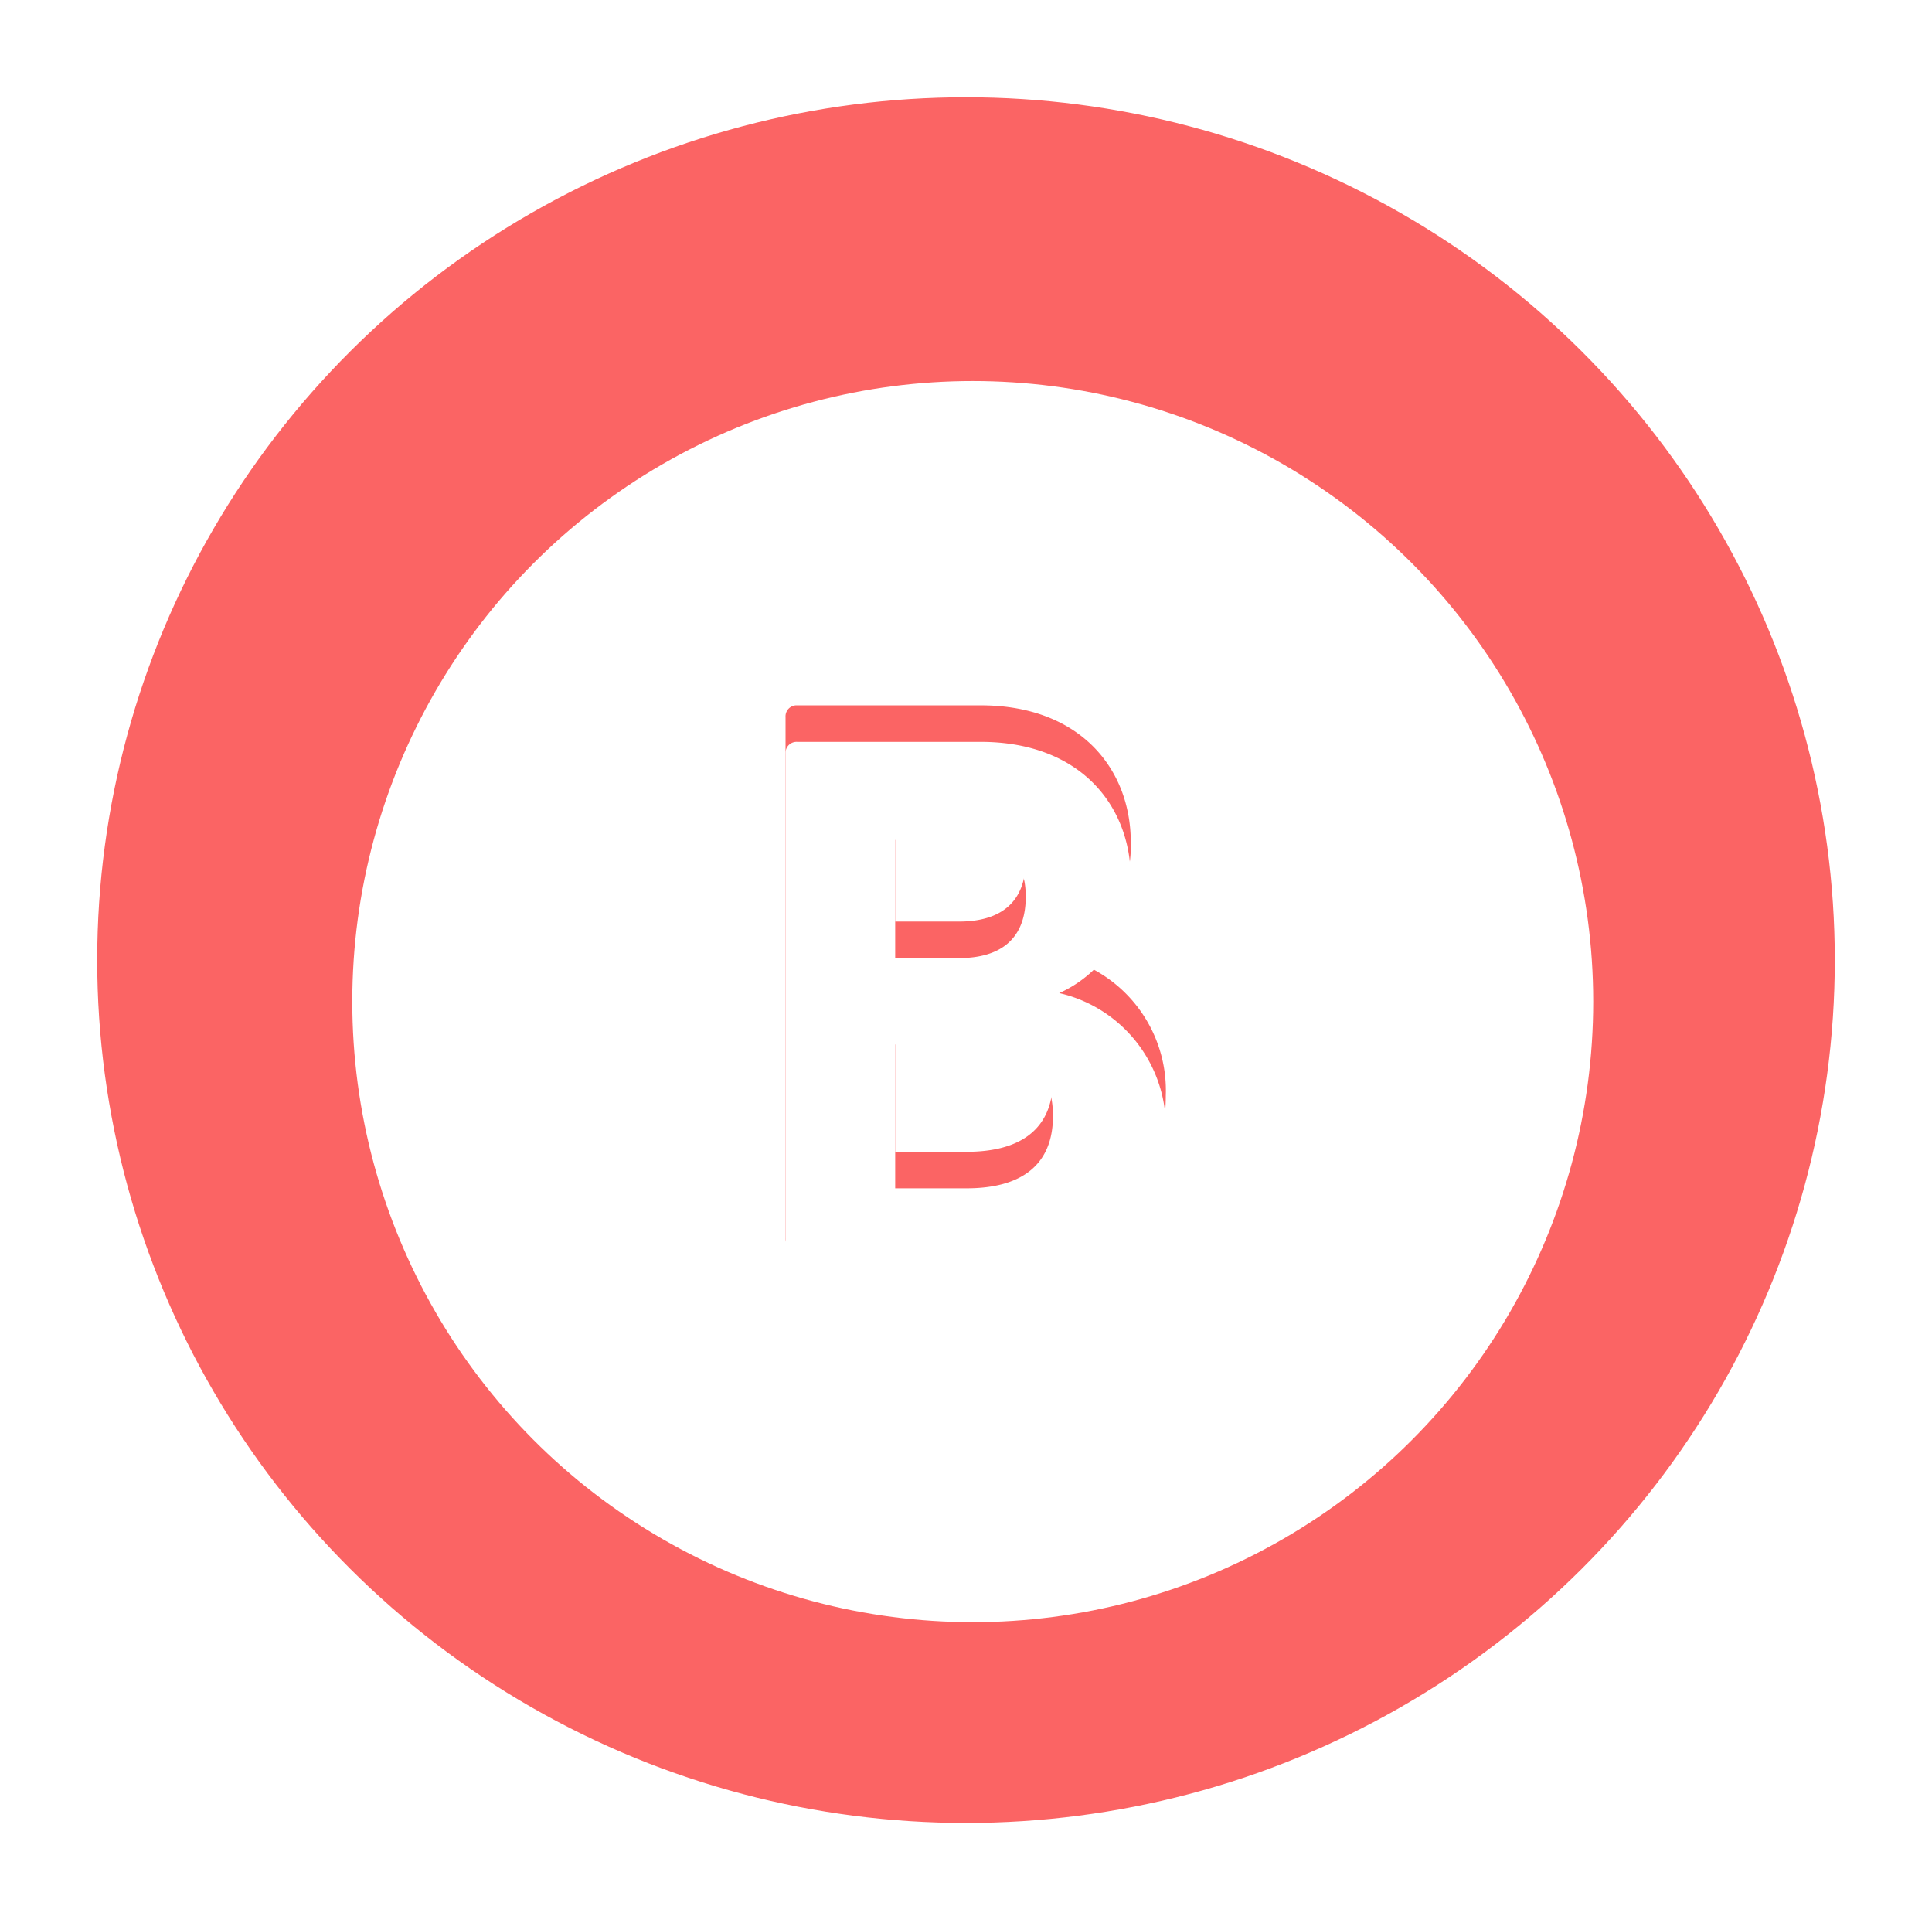<svg xmlns="http://www.w3.org/2000/svg" xmlns:xlink="http://www.w3.org/1999/xlink" width="159" height="158" viewBox="0 0 159 158">
  <defs>
    <filter id="Ellipse_5" x="19.994" y="22.353" width="120.126" height="120.126" filterUnits="userSpaceOnUse">
      <feOffset dy="3" input="SourceAlpha"/>
      <feGaussianBlur stdDeviation="3" result="blur"/>
      <feFlood flood-opacity="0.161"/>
      <feComposite operator="in" in2="blur"/>
      <feComposite in="SourceGraphic"/>
    </filter>
    <filter id="Path_42" x="64.645" y="58.037" width="31.296" height="44.8" filterUnits="userSpaceOnUse">
      <feOffset dy="3" input="SourceAlpha"/>
      <feGaussianBlur stdDeviation="3" result="blur-2"/>
      <feFlood flood-opacity="0.161" result="color"/>
      <feComposite operator="out" in="SourceGraphic" in2="blur-2"/>
      <feComposite operator="in" in="color"/>
      <feComposite operator="in" in2="SourceGraphic"/>
    </filter>
  </defs>
  <g id="Group_33" data-name="Group 33" transform="translate(4.273 3.632)">
    <ellipse id="Ellipse_4" data-name="Ellipse 4" cx="75.5" cy="75" rx="75.5" ry="75" transform="translate(-0.273 0.368)" fill="#fb6464" stroke="#fff" stroke-width="8"/>
    <g transform="matrix(1, 0, 0, 1, -4.27, -3.63)" filter="url(#Ellipse_5)">
      <circle id="Ellipse_5-2" data-name="Ellipse 5" cx="51.063" cy="51.063" r="51.063" transform="translate(28.99 28.35)" fill="#fff"/>
    </g>
    <g data-type="innerShadowGroup">
      <path id="Path_42-2" data-name="Path 42" d="M-13.568,0H1.024C11.648,0,16.768-5.184,16.768-12.672A11.311,11.311,0,0,0,8-24.128a9.965,9.965,0,0,0,5.888-9.408c0-6.016-4.16-11.264-12.352-11.264h-15.1a.907.907,0,0,0-.96.96V-.96A.907.907,0,0,0-13.568,0ZM-5.5-8.064V-19.9H.384c4.416,0,7.1,1.792,7.1,5.888S4.8-8.064.384-8.064Zm0-18.944v-9.728H-.256c3.392,0,5.5,1.216,5.5,4.672,0,3.52-2.112,5.056-5.5,5.056Z" transform="translate(74.9 99.205)" fill="#fb6464"/>
      <g transform="matrix(1, 0, 0, 1, -4.27, -3.63)" filter="url(#Path_42)">
        <path id="Path_42-3" data-name="Path 42" d="M-13.568,0H1.024C11.648,0,16.768-5.184,16.768-12.672A11.311,11.311,0,0,0,8-24.128a9.965,9.965,0,0,0,5.888-9.408c0-6.016-4.16-11.264-12.352-11.264h-15.1a.907.907,0,0,0-.96.96V-.96A.907.907,0,0,0-13.568,0ZM-5.5-8.064V-19.9H.384c4.416,0,7.1,1.792,7.1,5.888S4.8-8.064.384-8.064Zm0-18.944v-9.728H-.256c3.392,0,5.5,1.216,5.5,4.672,0,3.52-2.112,5.056-5.5,5.056Z" transform="translate(79.17 102.84)" fill="#fff"/>
      </g>
    </g>
  </g>
</svg>
